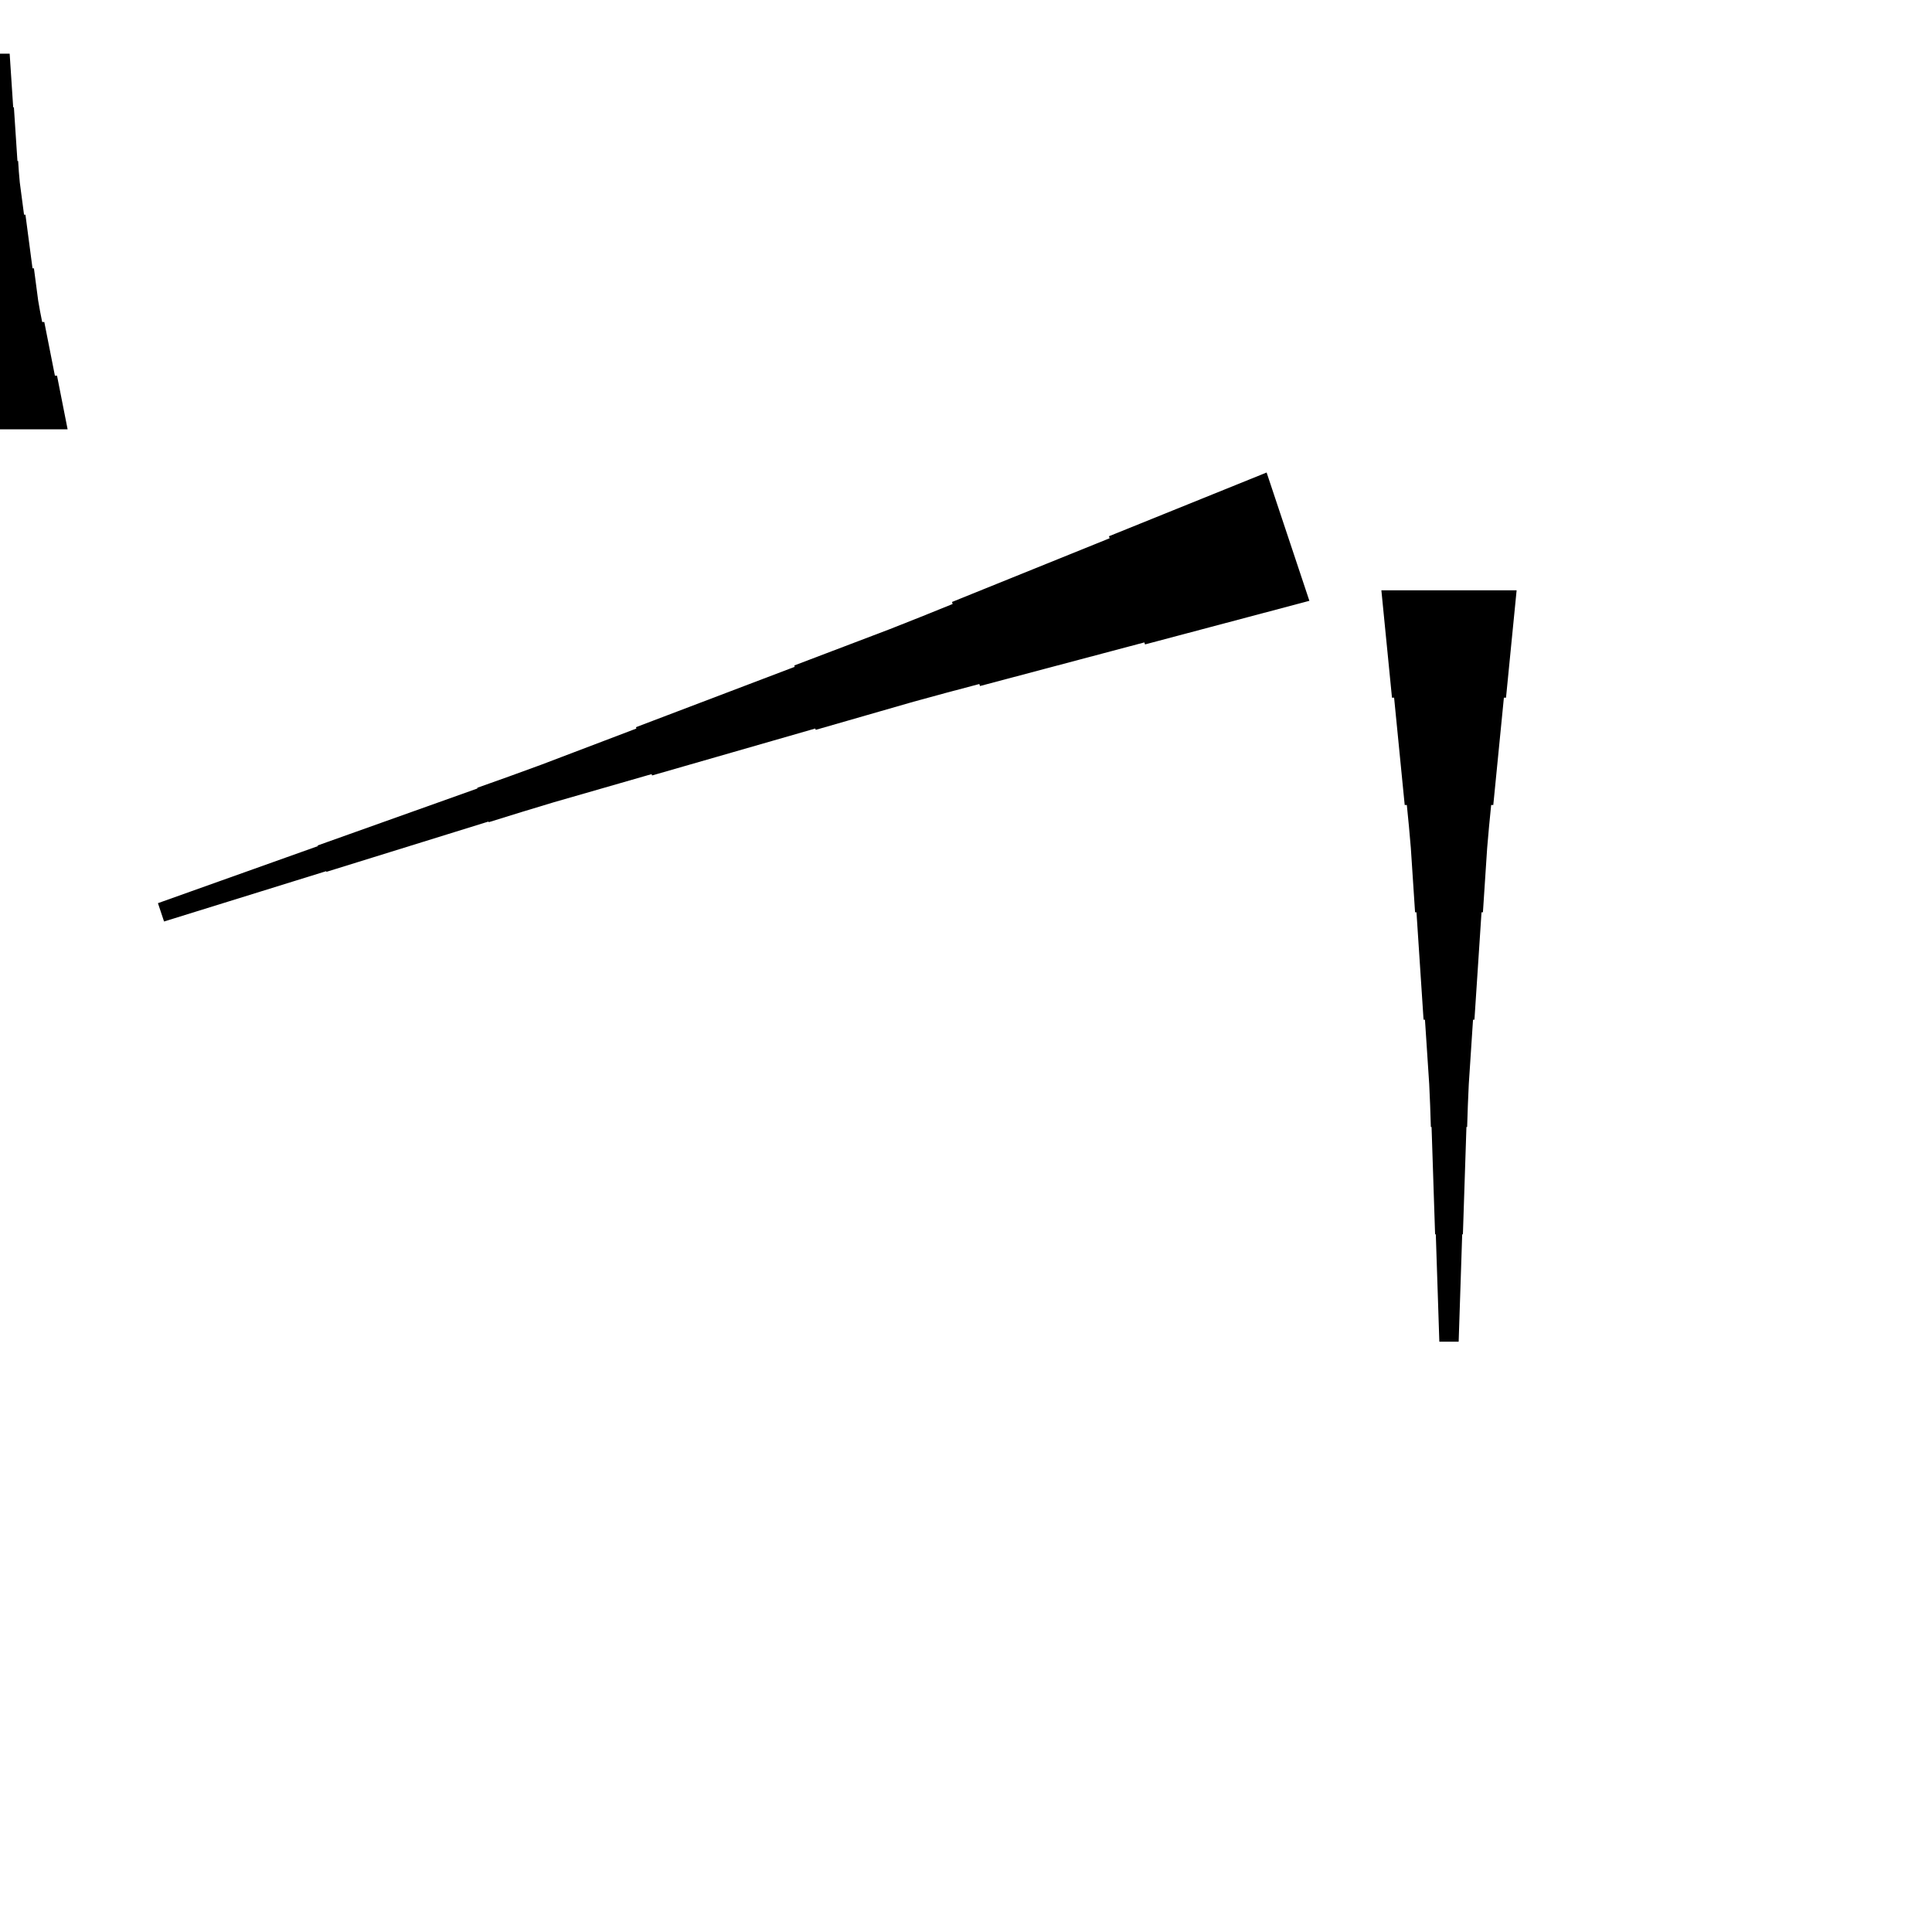 <?xml version="1.0" encoding="UTF-8"?>
<!-- Flat -->
<svg version="1.1" xmlns="http://www.w3.org/2000/svg" xmlns:xlink="http://www.w3.org/1999/xlink" width="283.465pt" height="283.465pt" viewBox="0 0 283.465 283.465">
<title>Untitled</title>
<polygon points="222.52 86.614 222.209 89.764 221.897 92.913 221.586 96.063 221.275 99.213 220.964 102.362 220.653 102.362 220.342 105.512 220.031 108.661 219.72 111.811 219.409 114.961 219.097 118.11 218.786 118.11 218.475 121.26 218.199 124.409 217.991 127.559 217.784 130.709 217.576 133.858 217.369 133.858 217.161 137.008 216.954 140.157 216.747 143.307 216.539 146.457 216.332 149.606 216.124 149.606 215.917 152.756 215.71 155.905 215.502 159.055 215.364 162.205 215.26 165.354 215.156 165.354 215.053 168.504 214.949 171.654 214.845 174.803 214.742 177.953 214.638 181.102 214.534 181.102 214.431 184.252 214.327 187.402 214.223 190.551 214.119 193.701 214.016 196.85 211.181 196.85 211.077 193.701 210.974 190.551 210.87 187.402 210.766 184.252 210.663 181.102 210.559 181.102 210.455 177.953 210.351 174.803 210.248 171.654 210.144 168.504 210.04 165.354 209.937 165.354 209.833 162.205 209.695 159.055 209.487 155.905 209.28 152.756 209.072 149.606 208.865 149.606 208.658 146.457 208.45 143.307 208.243 140.157 208.035 137.008 207.828 133.858 207.62 133.858 207.413 130.709 207.206 127.559 206.998 124.409 206.722 121.26 206.411 118.11 206.1 118.11 205.788 114.961 205.477 111.811 205.166 108.661 204.855 105.512 204.544 102.362 204.233 102.362 203.922 99.213 203.611 96.063 203.299 92.913 202.988 89.764 202.677 86.614" fill="rgba(0,0,0,1)" />
<polygon points="192.114 88.152 187.291 89.432 182.468 90.712 177.645 91.991 172.823 93.271 168 94.55 167.901 94.255 163.079 95.535 158.256 96.815 153.433 98.094 148.61 99.374 143.787 100.654 143.689 100.359 138.866 101.638 134.054 102.951 129.264 104.329 124.474 105.707 119.684 107.085 119.619 106.888 114.829 108.266 110.039 109.644 105.249 111.022 100.459 112.4 95.669 113.778 95.603 113.581 90.813 114.959 86.023 116.337 81.233 117.715 76.465 119.159 71.708 120.635 71.675 120.537 66.918 122.013 62.161 123.49 57.404 124.966 52.646 126.443 47.889 127.919 47.856 127.821 43.099 129.297 38.342 130.774 33.585 132.25 28.827 133.726 24.07 135.203 23.174 132.514 27.866 130.84 32.557 129.167 37.249 127.494 41.94 125.821 46.632 124.148 46.599 124.049 51.291 122.376 55.982 120.703 60.674 119.03 65.366 117.357 70.057 115.683 70.024 115.585 74.716 113.912 79.397 112.206 84.055 110.434 88.714 108.663 93.373 106.891 93.308 106.694 97.966 104.923 102.625 103.151 107.284 101.38 111.943 99.608 116.602 97.837 116.536 97.64 121.195 95.868 125.854 94.097 130.512 92.325 135.149 90.488 139.775 88.618 139.677 88.323 144.303 86.453 148.929 84.583 153.555 82.713 158.181 80.843 162.807 78.973 162.709 78.678 167.335 76.808 171.961 74.938 176.587 73.068 181.213 71.198 185.839 69.328" fill="rgba(0,0,0,1)" />
<polygon points="-9.921 62.992 -9.61 61.417 -9.299 59.843 -8.988 58.268 -8.677 56.693 -8.366 55.118 -8.055 55.118 -7.743 53.543 -7.432 51.968 -7.121 50.394 -6.81 48.819 -6.499 47.244 -6.188 47.244 -5.877 45.669 -5.6 44.094 -5.393 42.52 -5.185 40.945 -4.978 39.37 -4.771 39.37 -4.563 37.795 -4.356 36.221 -4.148 34.646 -3.941 33.071 -3.733 31.496 -3.526 31.496 -3.319 29.921 -3.111 28.346 -2.904 26.772 -2.765 25.197 -2.662 23.622 -2.558 23.622 -2.454 22.047 -2.351 20.472 -2.247 18.898 -2.143 17.323 -2.04 15.748 -1.936 15.748 -1.832 14.173 -1.728 12.598 -1.625 11.024 -1.521 9.449 -1.417 7.874 1.417 7.874 1.521 9.449 1.625 11.024 1.728 12.598 1.832 14.173 1.936 15.748 2.04 15.748 2.143 17.323 2.247 18.898 2.351 20.472 2.454 22.047 2.558 23.622 2.662 23.622 2.765 25.197 2.904 26.772 3.111 28.346 3.319 29.921 3.526 31.496 3.733 31.496 3.941 33.071 4.148 34.646 4.356 36.221 4.563 37.795 4.771 39.37 4.978 39.37 5.185 40.945 5.393 42.52 5.6 44.094 5.877 45.669 6.188 47.244 6.499 47.244 6.81 48.819 7.121 50.394 7.432 51.968 7.743 53.543 8.055 55.118 8.366 55.118 8.677 56.693 8.988 58.268 9.299 59.843 9.61 61.417 9.921 62.992" fill="rgba(0,0,0,1)" />
</svg>
